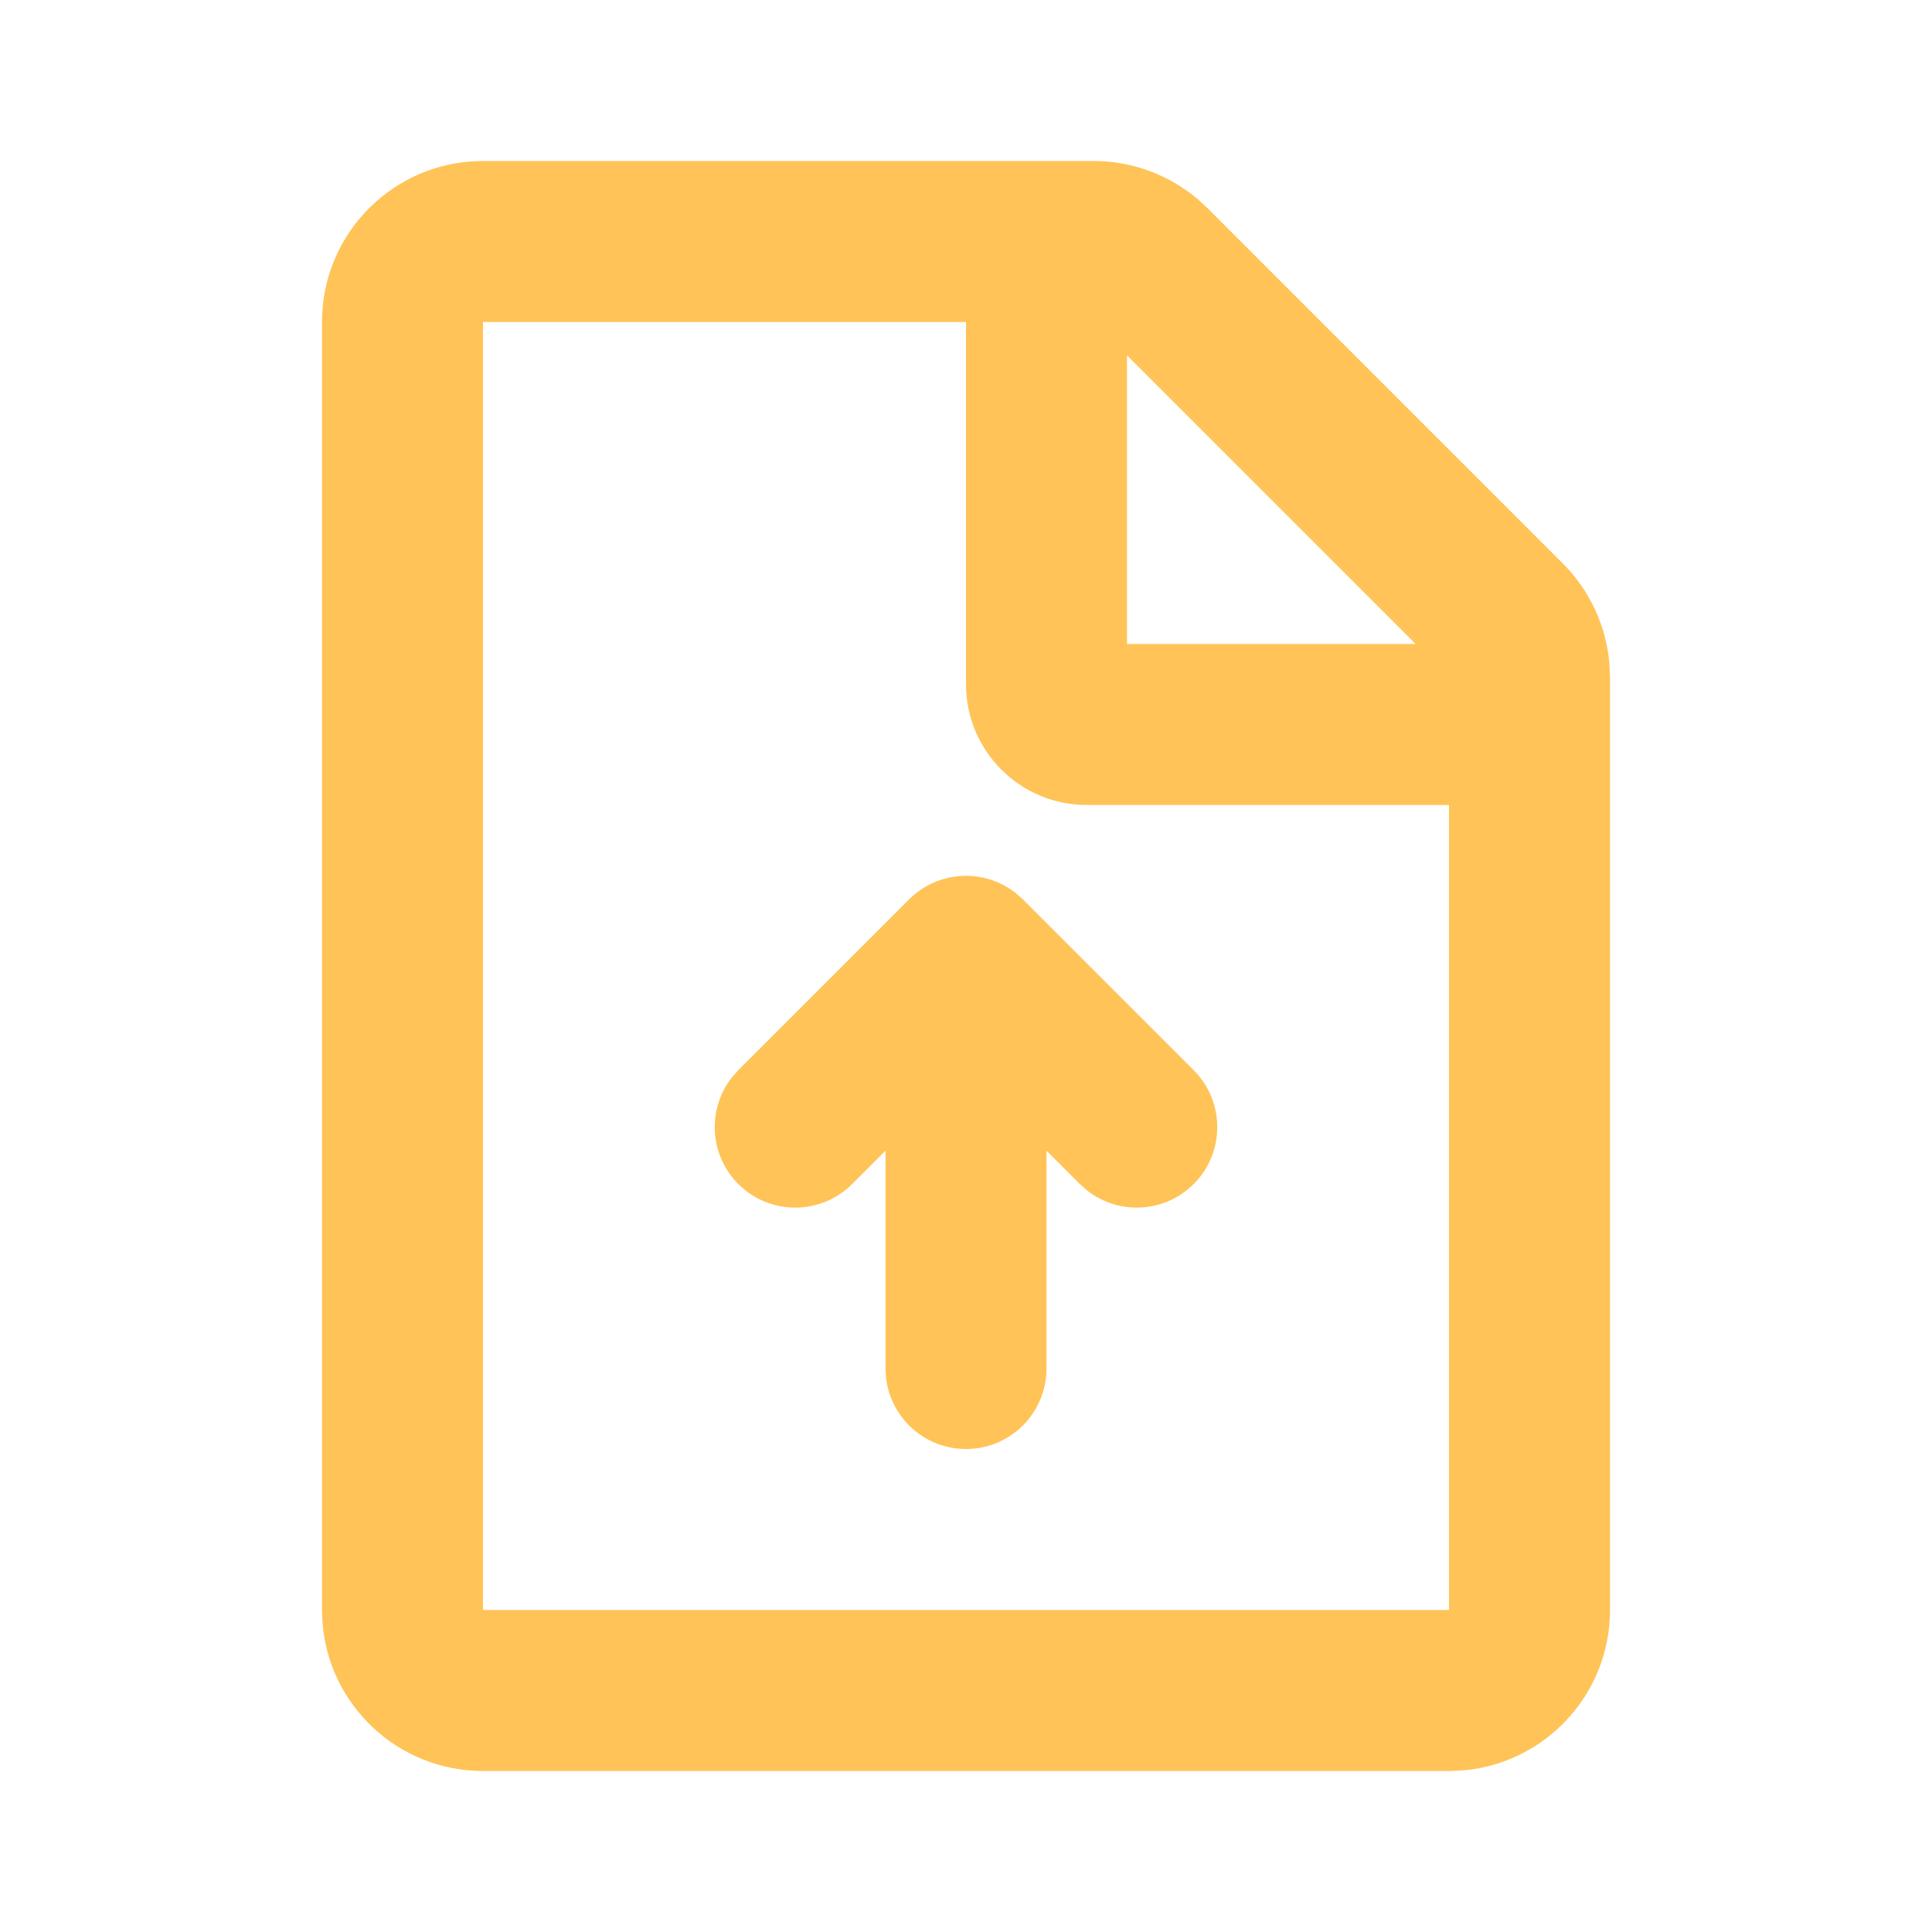 <svg width="80" height="80" viewBox="0 0 80 80" fill="none" xmlns="http://www.w3.org/2000/svg">
<path d="M45.286 6.667C46.858 6.667 48.372 7.222 49.567 8.223L50 8.619L64.714 23.333C65.825 24.445 66.504 25.908 66.641 27.461L66.667 28.047V66.667C66.667 70.181 63.947 73.061 60.498 73.315L60 73.333H20C16.485 73.333 13.606 70.614 13.352 67.164L13.333 66.667V13.333C13.333 9.819 16.053 6.939 19.502 6.685L20 6.667H45.286ZM40 13.333H20V66.667H60V33.333H45C42.239 33.333 40 31.095 40 28.333V13.333ZM37.643 37.243C38.844 36.041 40.735 35.949 42.043 36.966L42.357 37.243L49.428 44.314C50.73 45.616 50.73 47.726 49.428 49.028C48.226 50.23 46.336 50.322 45.028 49.305L44.714 49.028L43.333 47.647V56.667C43.333 58.508 41.841 60 40 60C38.291 60 36.882 58.713 36.689 57.055L36.667 56.667V47.647L35.286 49.028C33.984 50.33 31.874 50.33 30.572 49.028C29.37 47.826 29.278 45.936 30.295 44.628L30.572 44.314L37.643 37.243ZM46.667 14.714V26.667H58.619L46.667 14.714Z" fill="#ffc357"/>
</svg>
